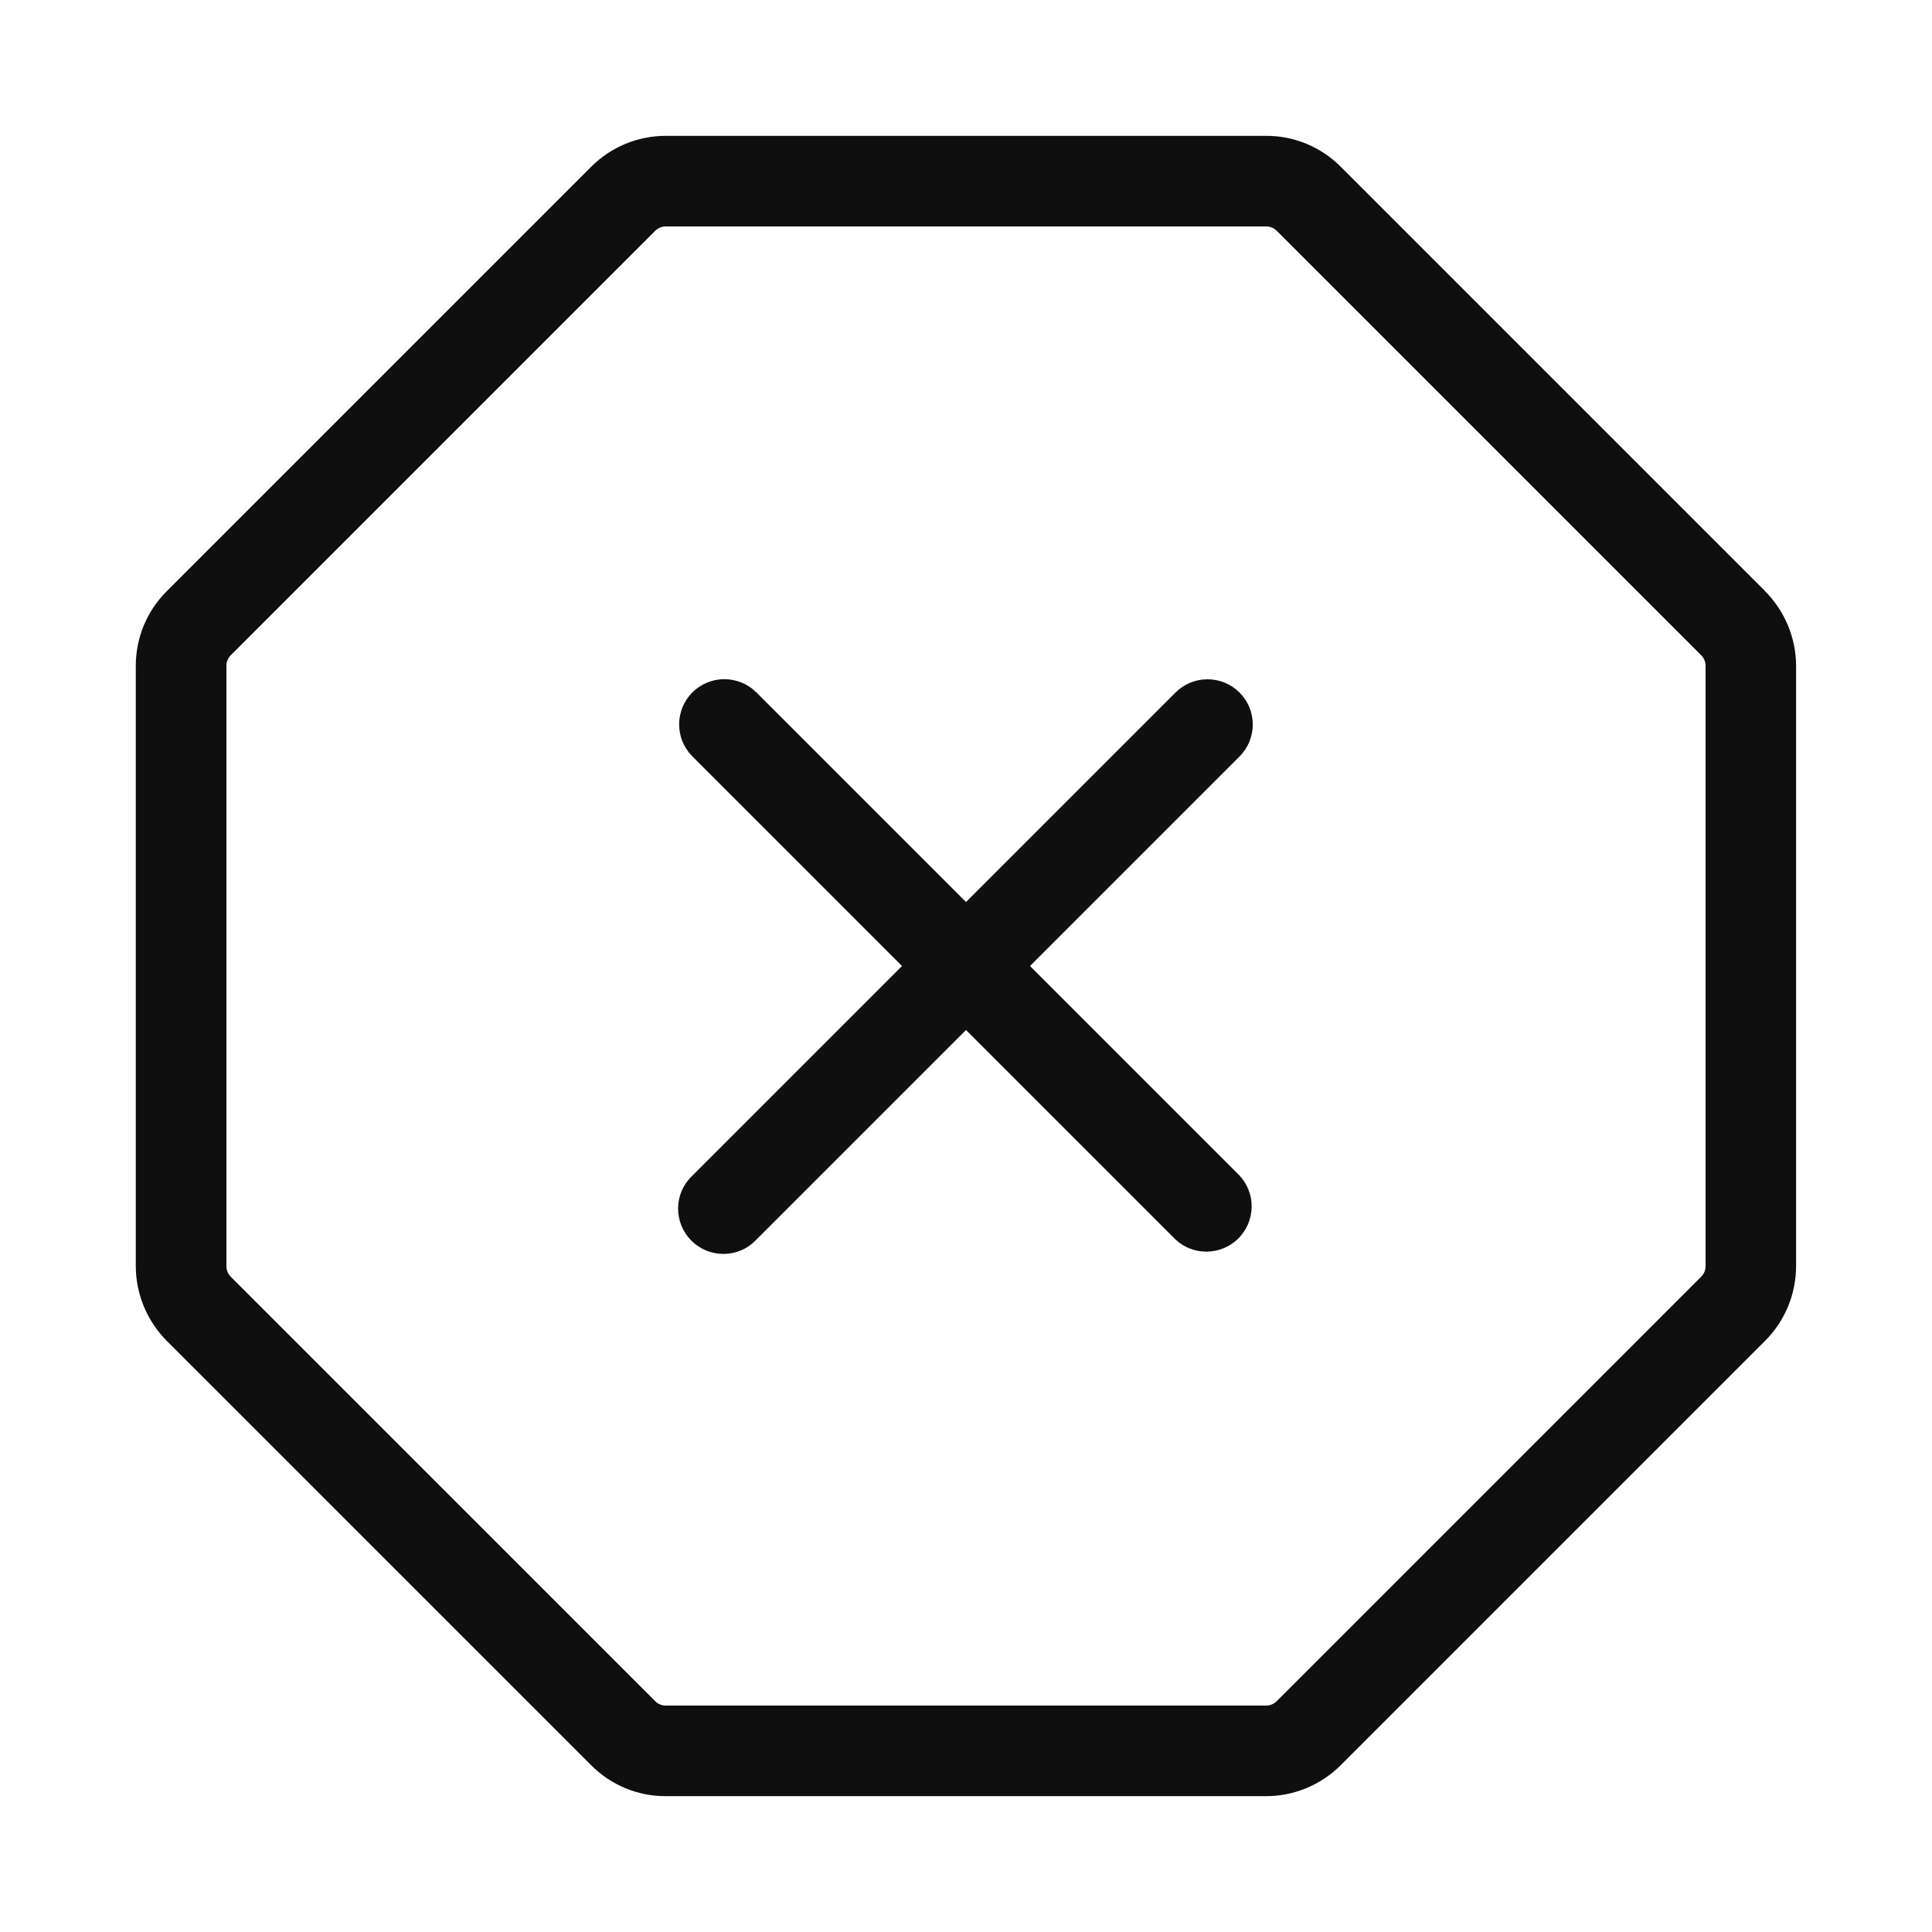 <svg width="32" height="32" viewBox="0 0 32 32" fill="none" xmlns="http://www.w3.org/2000/svg">
<path d="M29.237 9.792L22.207 2.762C22.045 2.599 21.852 2.47 21.64 2.382C21.428 2.294 21.201 2.249 20.971 2.25H11.028C10.799 2.25 10.572 2.295 10.36 2.382C10.148 2.47 9.955 2.599 9.793 2.761L2.76 9.794C2.598 9.956 2.469 10.148 2.381 10.36C2.294 10.572 2.249 10.799 2.249 11.028V20.971C2.25 21.434 2.434 21.878 2.76 22.207L9.792 29.238C9.954 29.401 10.146 29.53 10.358 29.618C10.57 29.706 10.797 29.751 11.027 29.75H20.97C21.434 29.75 21.878 29.565 22.206 29.238L29.236 22.208C29.564 21.88 29.748 21.435 29.749 20.971V11.03C29.748 10.566 29.563 10.122 29.236 9.793L29.237 9.792ZM28.25 20.972C28.25 21.004 28.243 21.036 28.231 21.066C28.218 21.096 28.2 21.123 28.177 21.146L21.145 28.178C21.122 28.201 21.095 28.219 21.065 28.231C21.035 28.244 21.003 28.25 20.971 28.25H11.028C10.995 28.25 10.963 28.244 10.933 28.231C10.903 28.219 10.876 28.2 10.853 28.177L3.822 21.147C3.776 21.1 3.75 21.037 3.75 20.971V11.028C3.75 10.963 3.776 10.9 3.822 10.853L10.852 3.823C10.899 3.776 10.962 3.75 11.028 3.75H20.971C21.037 3.75 21.1 3.776 21.147 3.823L28.177 10.853C28.223 10.899 28.25 10.963 28.25 11.029V20.971V20.972Z" fill="#0F0F0F"/>
<path d="M20.53 11.47C20.389 11.33 20.199 11.251 20 11.251C19.801 11.251 19.611 11.33 19.47 11.47L16 14.94L12.53 11.47C12.389 11.329 12.198 11.25 11.999 11.249C11.8 11.249 11.609 11.328 11.468 11.468C11.398 11.538 11.343 11.621 11.305 11.712C11.268 11.803 11.248 11.901 11.249 11.999C11.249 12.098 11.268 12.196 11.306 12.287C11.344 12.378 11.4 12.46 11.47 12.53L14.94 16L11.47 19.47C11.396 19.539 11.337 19.622 11.296 19.713C11.255 19.805 11.233 19.905 11.231 20.006C11.23 20.106 11.248 20.206 11.286 20.3C11.324 20.393 11.38 20.478 11.451 20.549C11.522 20.62 11.607 20.676 11.7 20.714C11.794 20.752 11.894 20.77 11.995 20.769C12.095 20.767 12.194 20.745 12.287 20.704C12.379 20.663 12.461 20.604 12.53 20.53L16 17.06L19.47 20.53C19.612 20.663 19.8 20.735 19.994 20.731C20.189 20.728 20.374 20.649 20.512 20.512C20.649 20.374 20.728 20.189 20.731 19.994C20.735 19.8 20.663 19.612 20.53 19.47L17.06 16L20.53 12.53C20.6 12.46 20.655 12.378 20.693 12.287C20.73 12.196 20.75 12.098 20.75 12C20.75 11.902 20.73 11.804 20.693 11.713C20.655 11.622 20.6 11.54 20.53 11.47V11.47Z" fill="#0F0F0F"/>
</svg>
